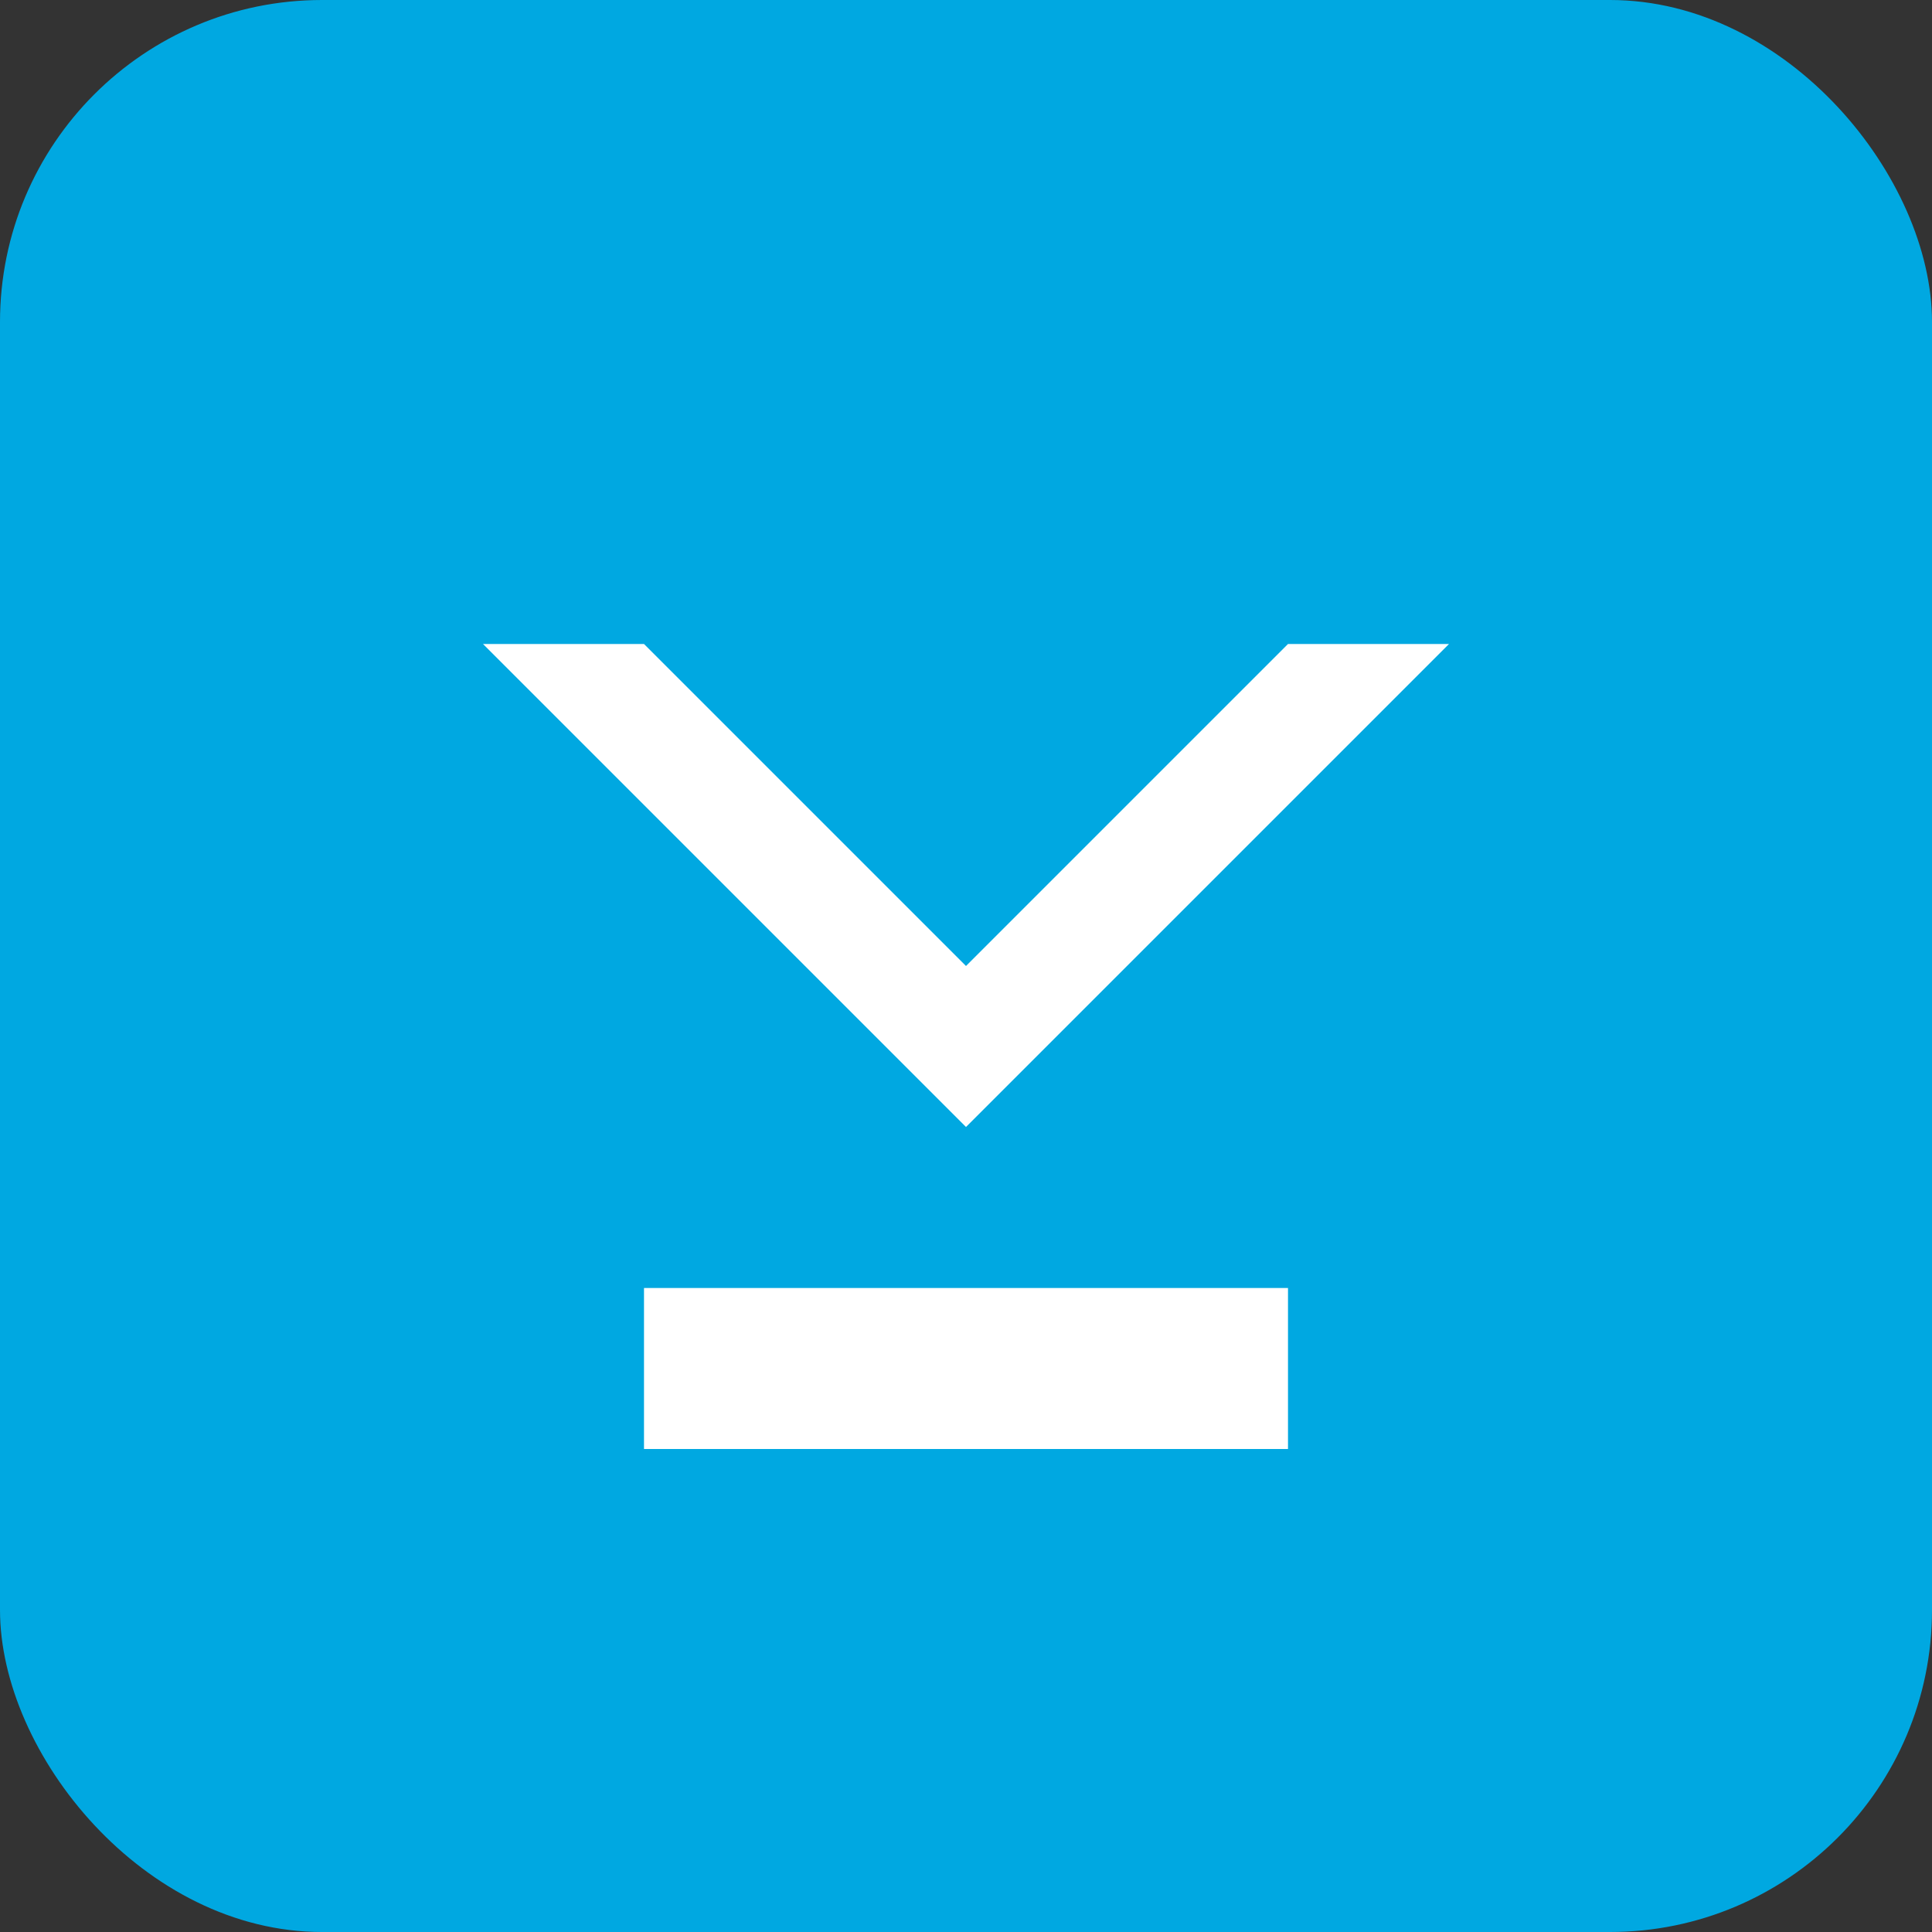 <svg width="24" height="24" viewBox="0 0 24 24" fill="none" xmlns="http://www.w3.org/2000/svg">
  <rect x="0" y="0" width="24" height="24" fill="#333333" stroke="none"/>
  <rect width="24" height="24" rx="4" fill="#00A8E1"/>
  <path d="M6 8L12 14L18 8H16L12 12L8 8H6ZM8 16H16V18H8V16Z" fill="white"/>
</svg> 